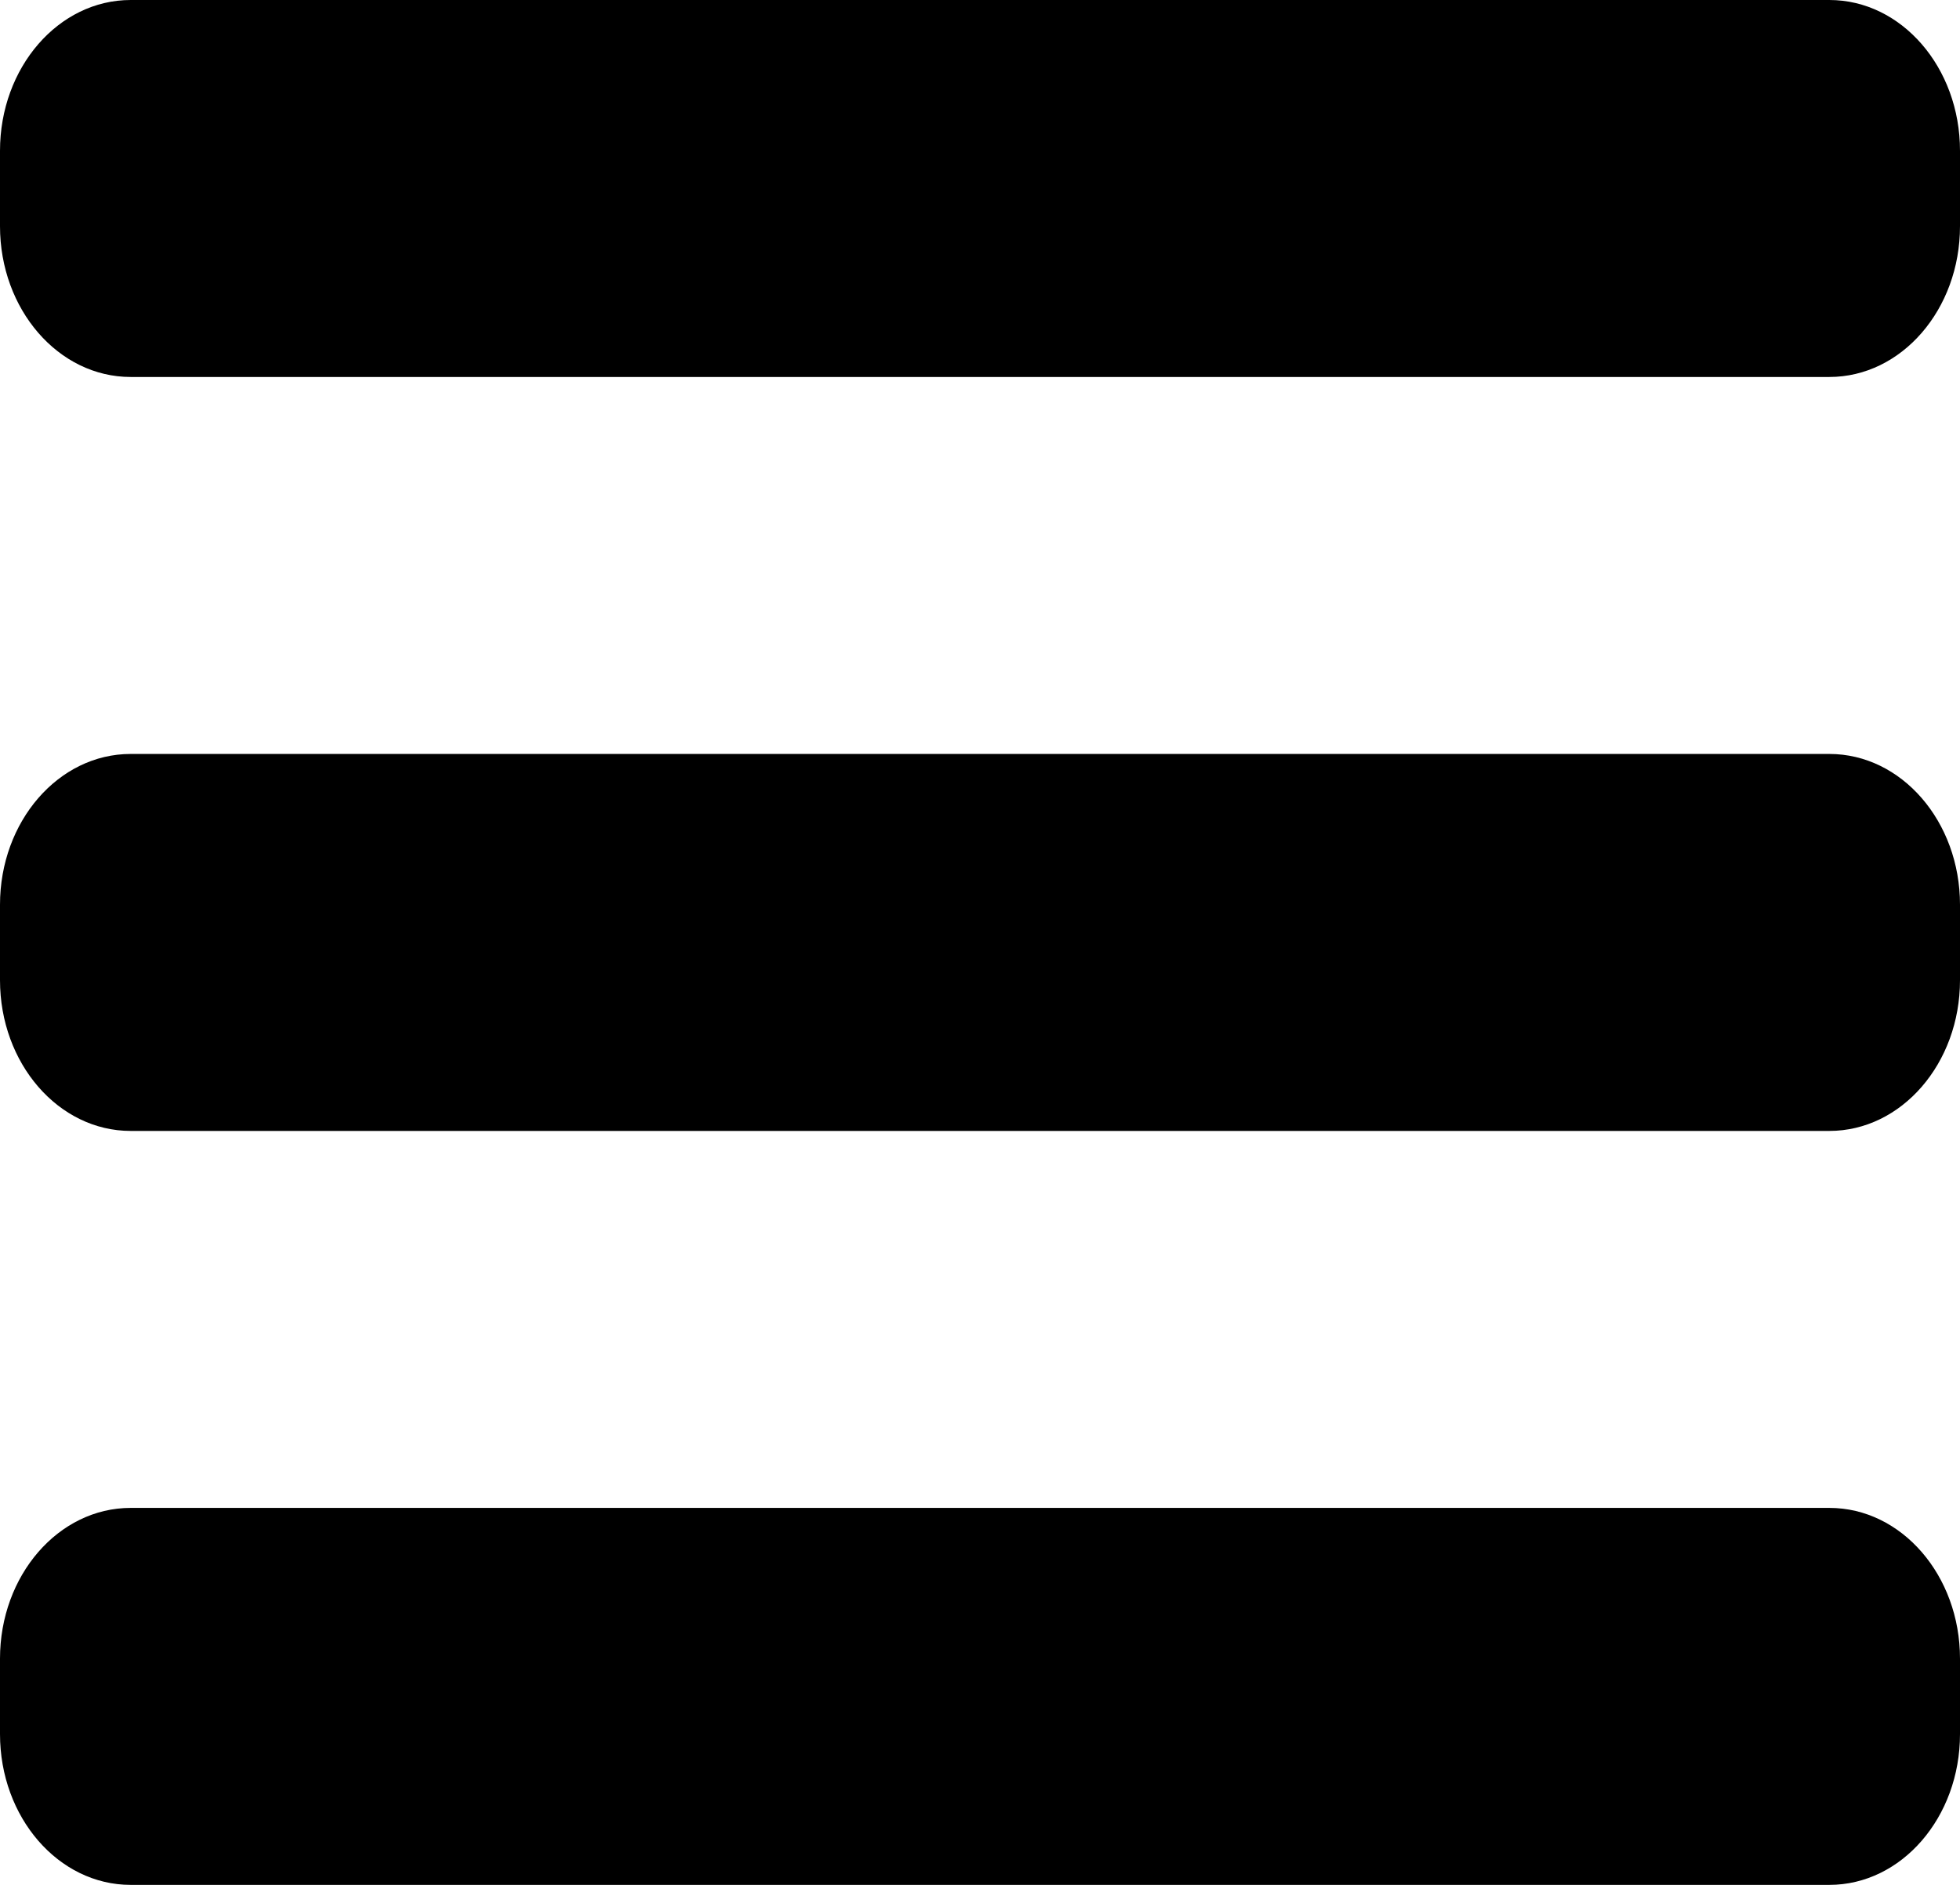 <svg width="26" height="25" viewBox="0 0 26 25" fill="none" xmlns="http://www.w3.org/2000/svg">
<path d="M0 2C0 0.895 0.776 0 1.733 0H24.267C25.224 0 26 0.895 26 2V3C26 4.105 25.224 5 24.267 5H1.733C0.776 5 0 4.105 0 3V2Z" fill="black"/>
<path d="M0 12C0 10.895 0.776 10 1.733 10H24.267C25.224 10 26 10.895 26 12V13C26 14.105 25.224 15 24.267 15H1.733C0.776 15 0 14.105 0 13V12Z" fill="black"/>
<path d="M1.733 20C0.776 20 0 20.895 0 22V23C0 24.105 0.776 25 1.733 25H24.267C25.224 25 26 24.105 26 23V22C26 20.895 25.224 20 24.267 20H1.733Z" fill="black"/>
</svg>
